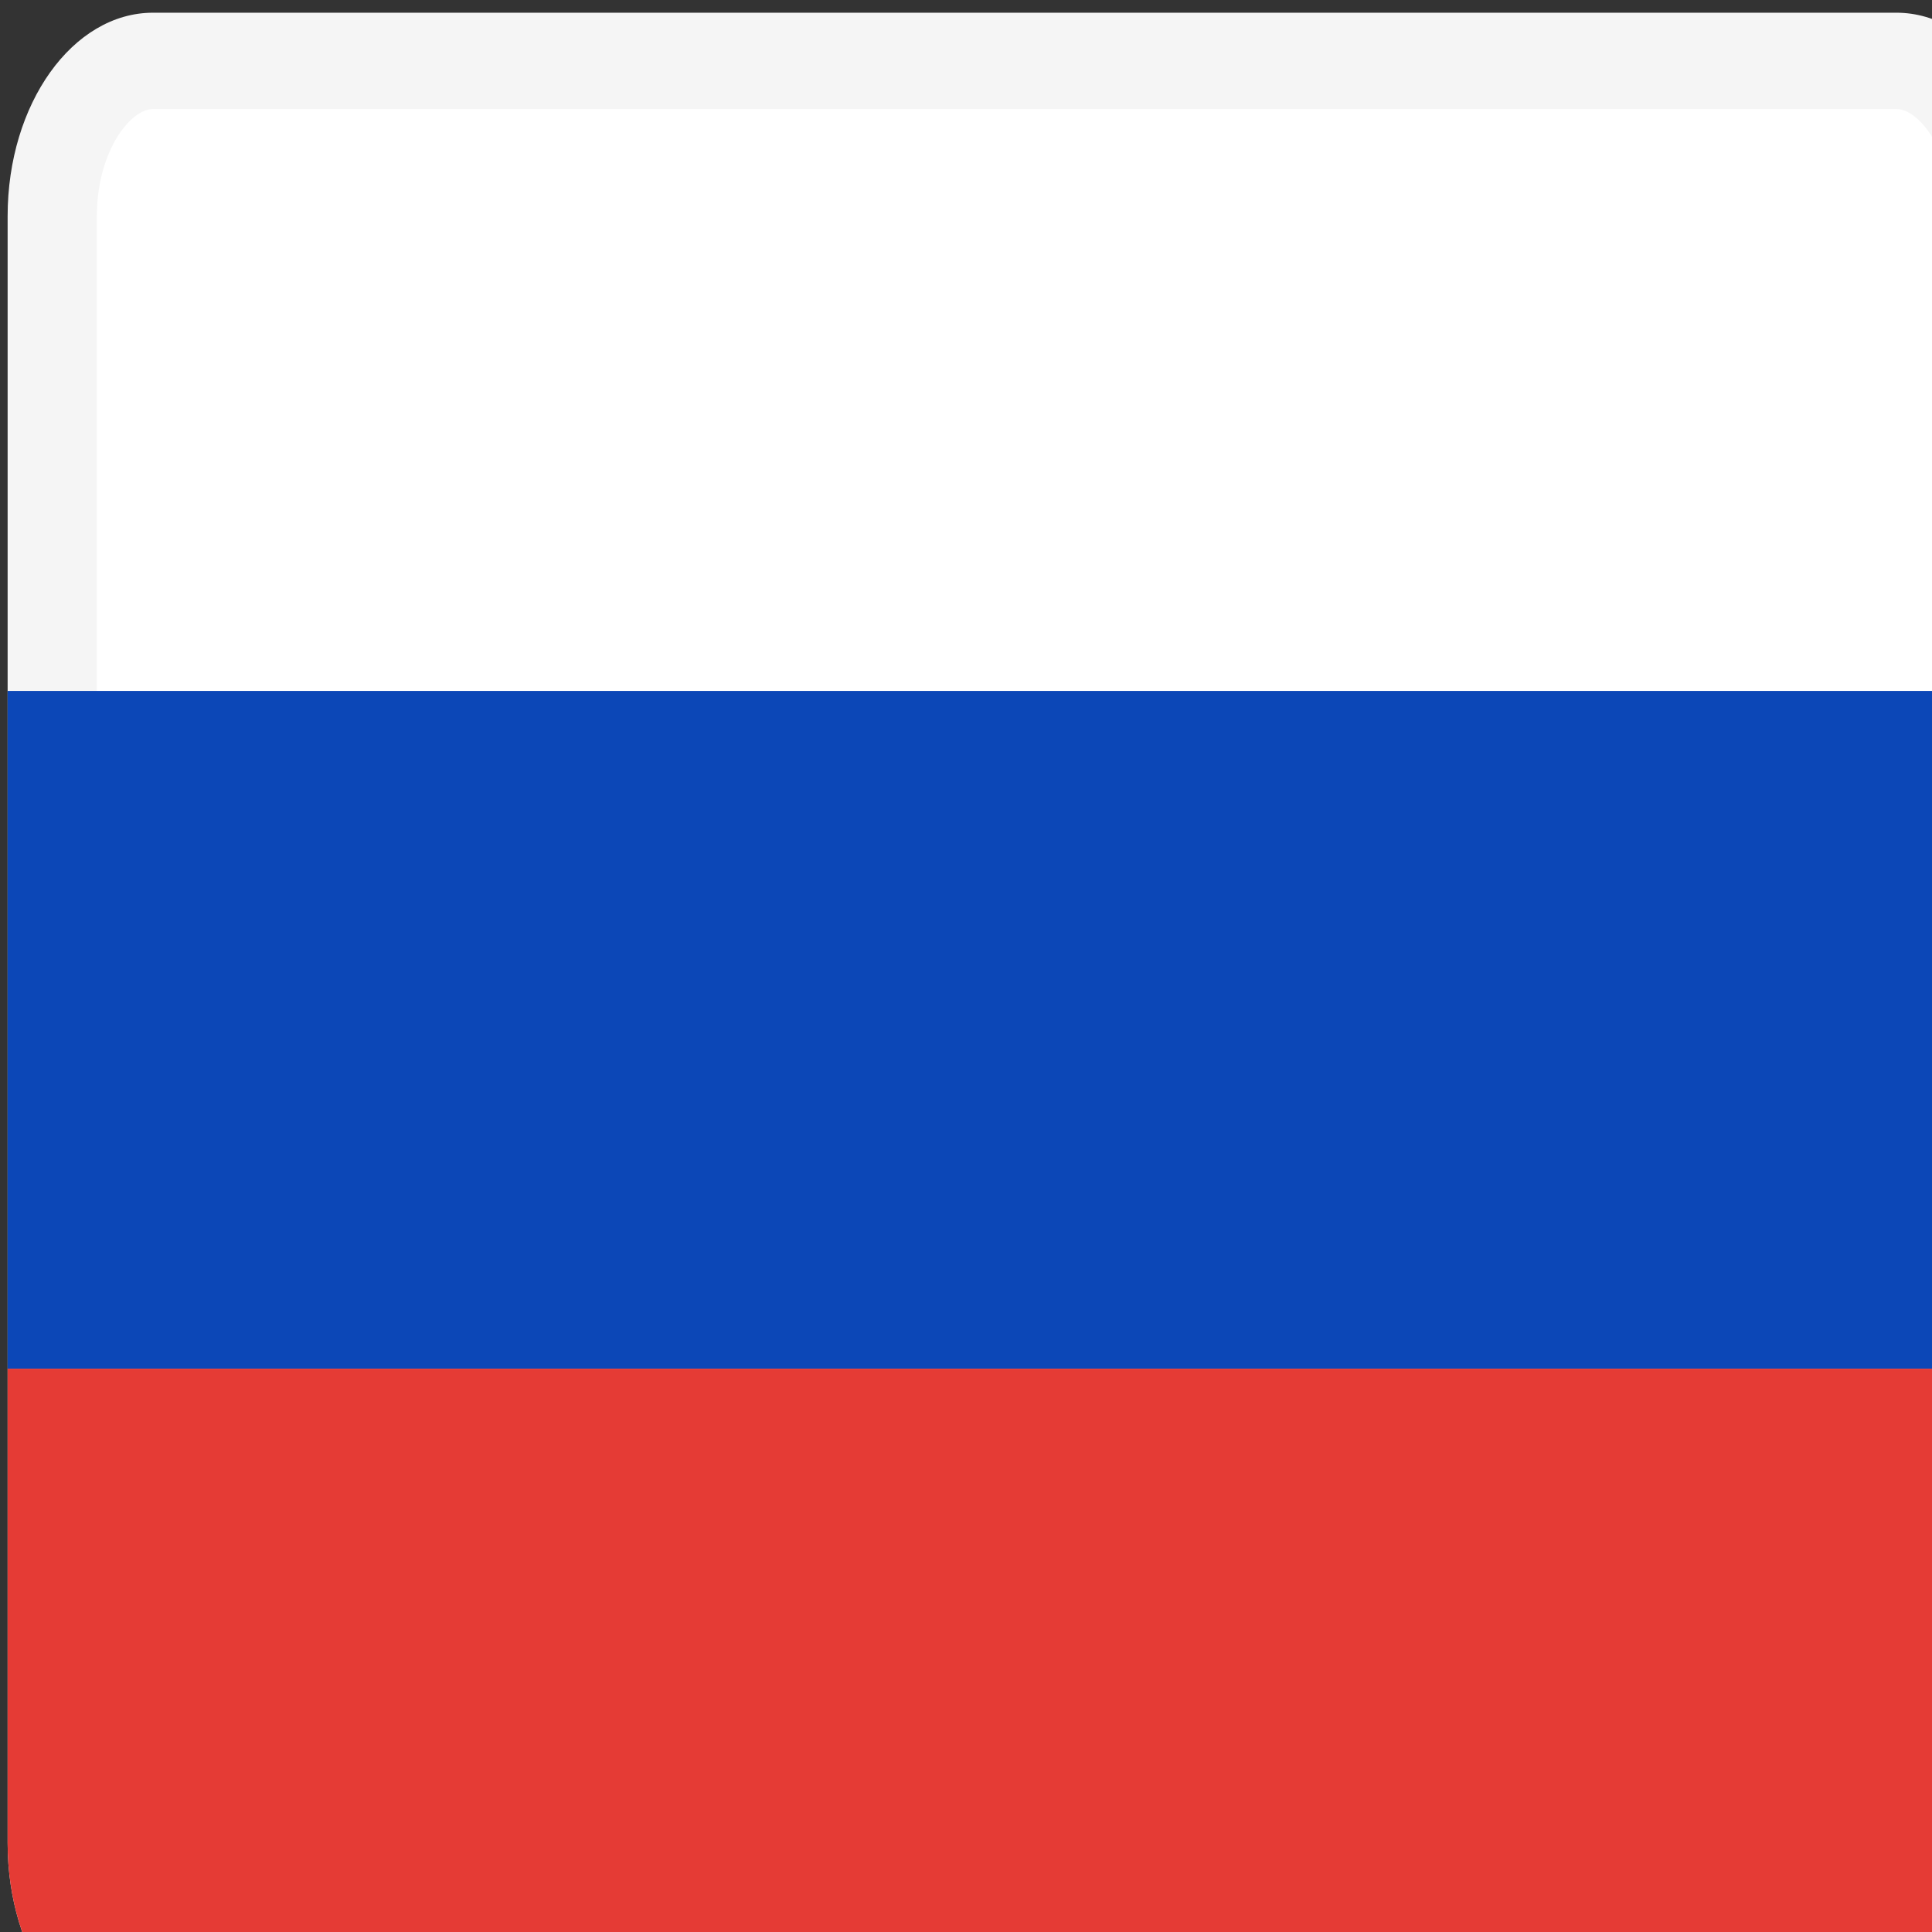 <?xml version="1.0" encoding="UTF-8"?>
<!DOCTYPE svg PUBLIC "-//W3C//DTD SVG 1.1//EN" "http://www.w3.org/Graphics/SVG/1.1/DTD/svg11.dtd">
<!-- Creator: CorelDRAW 2019 (64-Bit) -->
<svg xmlns="http://www.w3.org/2000/svg" xml:space="preserve" width="40px" height="40px" version="1.1" style="shape-rendering:geometricPrecision; text-rendering:geometricPrecision; image-rendering:optimizeQuality; fill-rule:evenodd; clip-rule:evenodd"
viewBox="0 0 38 38"
 xmlns:xlink="http://www.w3.org/1999/xlink"
 xmlns:xodm="http://www.corel.com/coreldraw/odm/2003">
 <rect x="0" y="0" width="38" height="38" fill="#333333" stroke="none"/>
 <defs>
  <style type="text/css">
   <![CDATA[
    .str0 {stroke:whitesmoke;stroke-width:2.79;stroke-miterlimit:22.926}
    .fil3 {fill:none}
    .fil0 {fill:white;fill-rule:nonzero}
    .fil1 {fill:#0C47B7}
    .fil2 {fill:#E53B35}
   ]]>
  </style>
   <clipPath id="id0">
    <path d="M3.01 0.25l34.29 0c1.57,0 2.85,1.79 2.85,4l0 32c0,2.21 -1.28,4 -2.85,4l-34.29 0c-1.58,0 -2.86,-1.79 -2.86,-4l0 -32c0,-2.21 1.28,-4 2.86,-4z"/>
   </clipPath>
 </defs>
 <g id="Слой_x0020_1">
  <g>
  </g>
  <g style="clip-path:url(#id0)">
   <g>
    <path class="fil0 str0" d="M3.01 0.75l34.29 0c1.38,0 2.5,1.57 2.5,3.5l0 32c0,1.94 -1.12,3.5 -2.5,3.5l-34.29 0c-1.38,0 -2.5,-1.56 -2.5,-3.5l0 -32c0,-1.93 1.12,-3.5 2.5,-3.5z"/>
    <polygon class="fil1" points="0.15,26.92 40.15,26.92 40.15,13.59 0.15,13.59 "/>
    <polygon class="fil2" points="0.15,40.25 40.15,40.25 40.15,26.92 0.15,26.92 "/>
   </g>
  </g>
  <path class="fil3" d="M3.01 0.25l34.29 0c1.57,0 2.85,1.79 2.85,4l0 32c0,2.21 -1.28,4 -2.85,4l-34.29 0c-1.58,0 -2.86,-1.79 -2.86,-4l0 -32c0,-2.21 1.28,-4 2.86,-4z"/>
 </g>
</svg>
